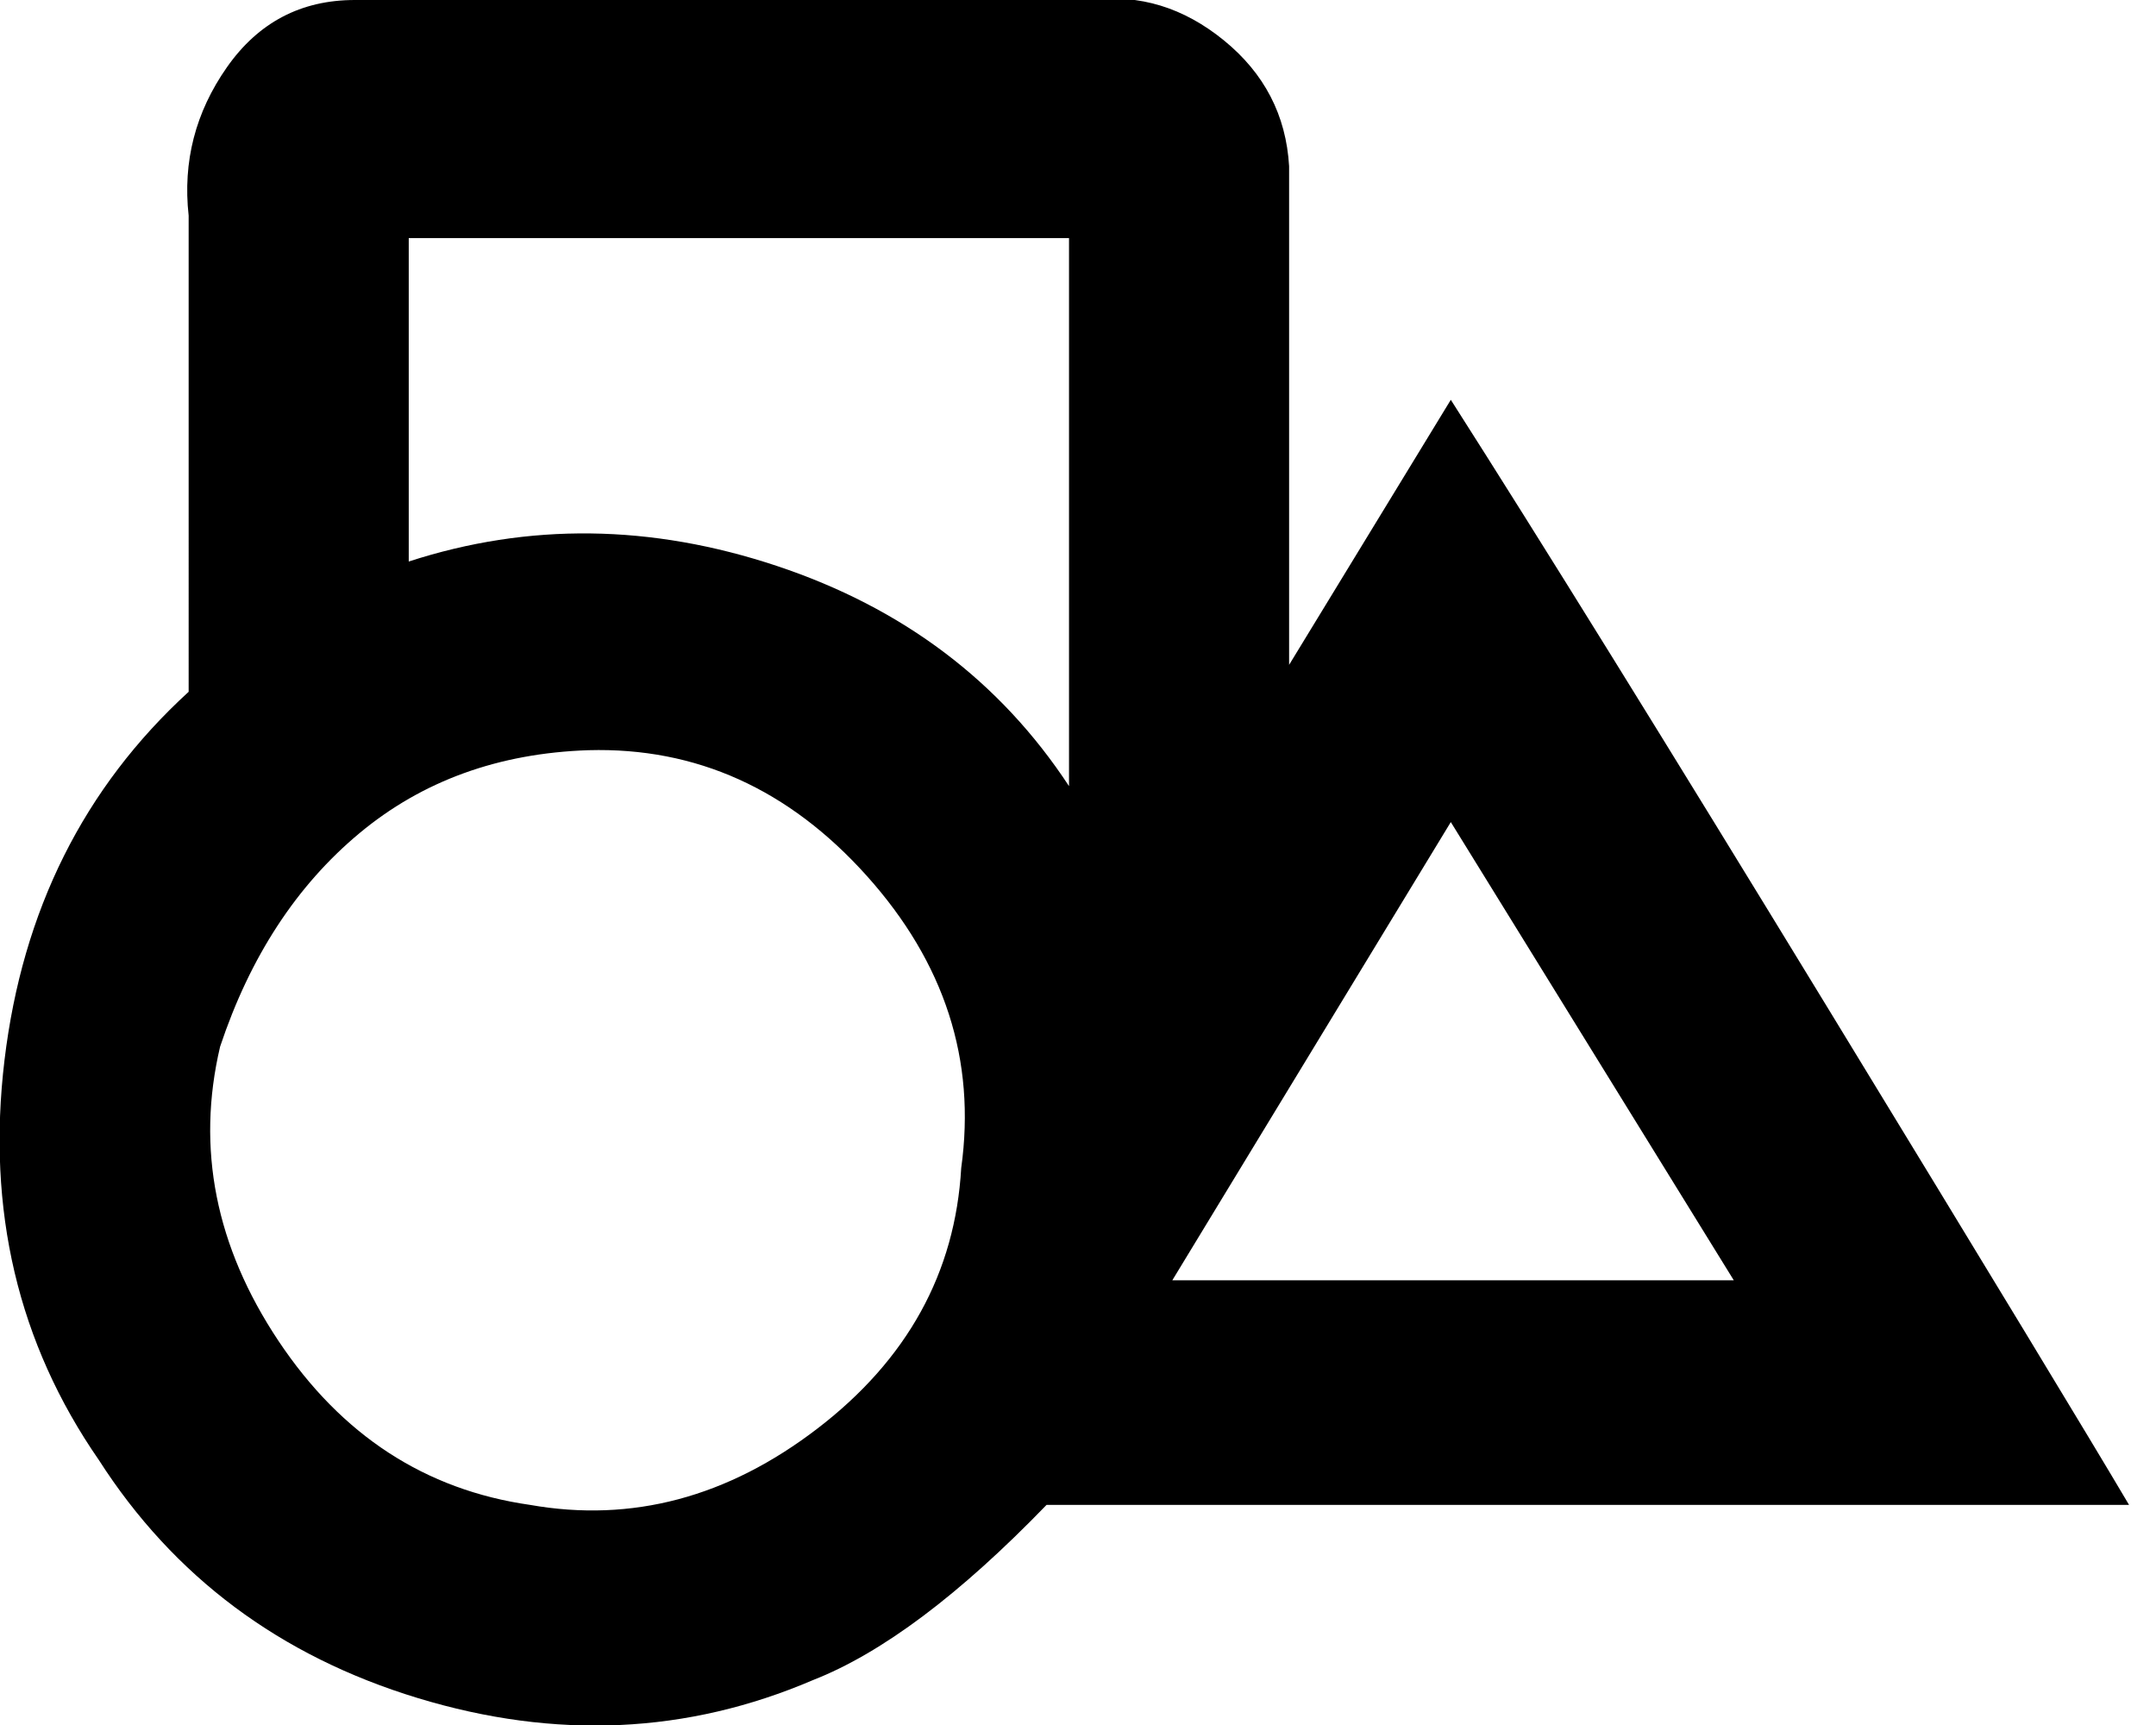 <svg xmlns="http://www.w3.org/2000/svg" width="1.25em" height="1em" viewBox="0 0 480 384"><path fill="currentColor" d="M79 0h164q16-2 29.5 9T287 37v111l36-59q30 47 84 135.5T474 335H233q-29 30-52 39q-42 18-88 4t-71-53q-27-39-21-89t41-82V48q-2-18 8.5-33T79 0m12 53v72q40-13 82 1t65 49V53zm40 114q-30 1-51 18.5T49 233q-8 34 13 65.5t56 36.5q34 6 64-17t32-58q5-36-21-65t-62-28m192 16l-62 102h125z"/></svg>